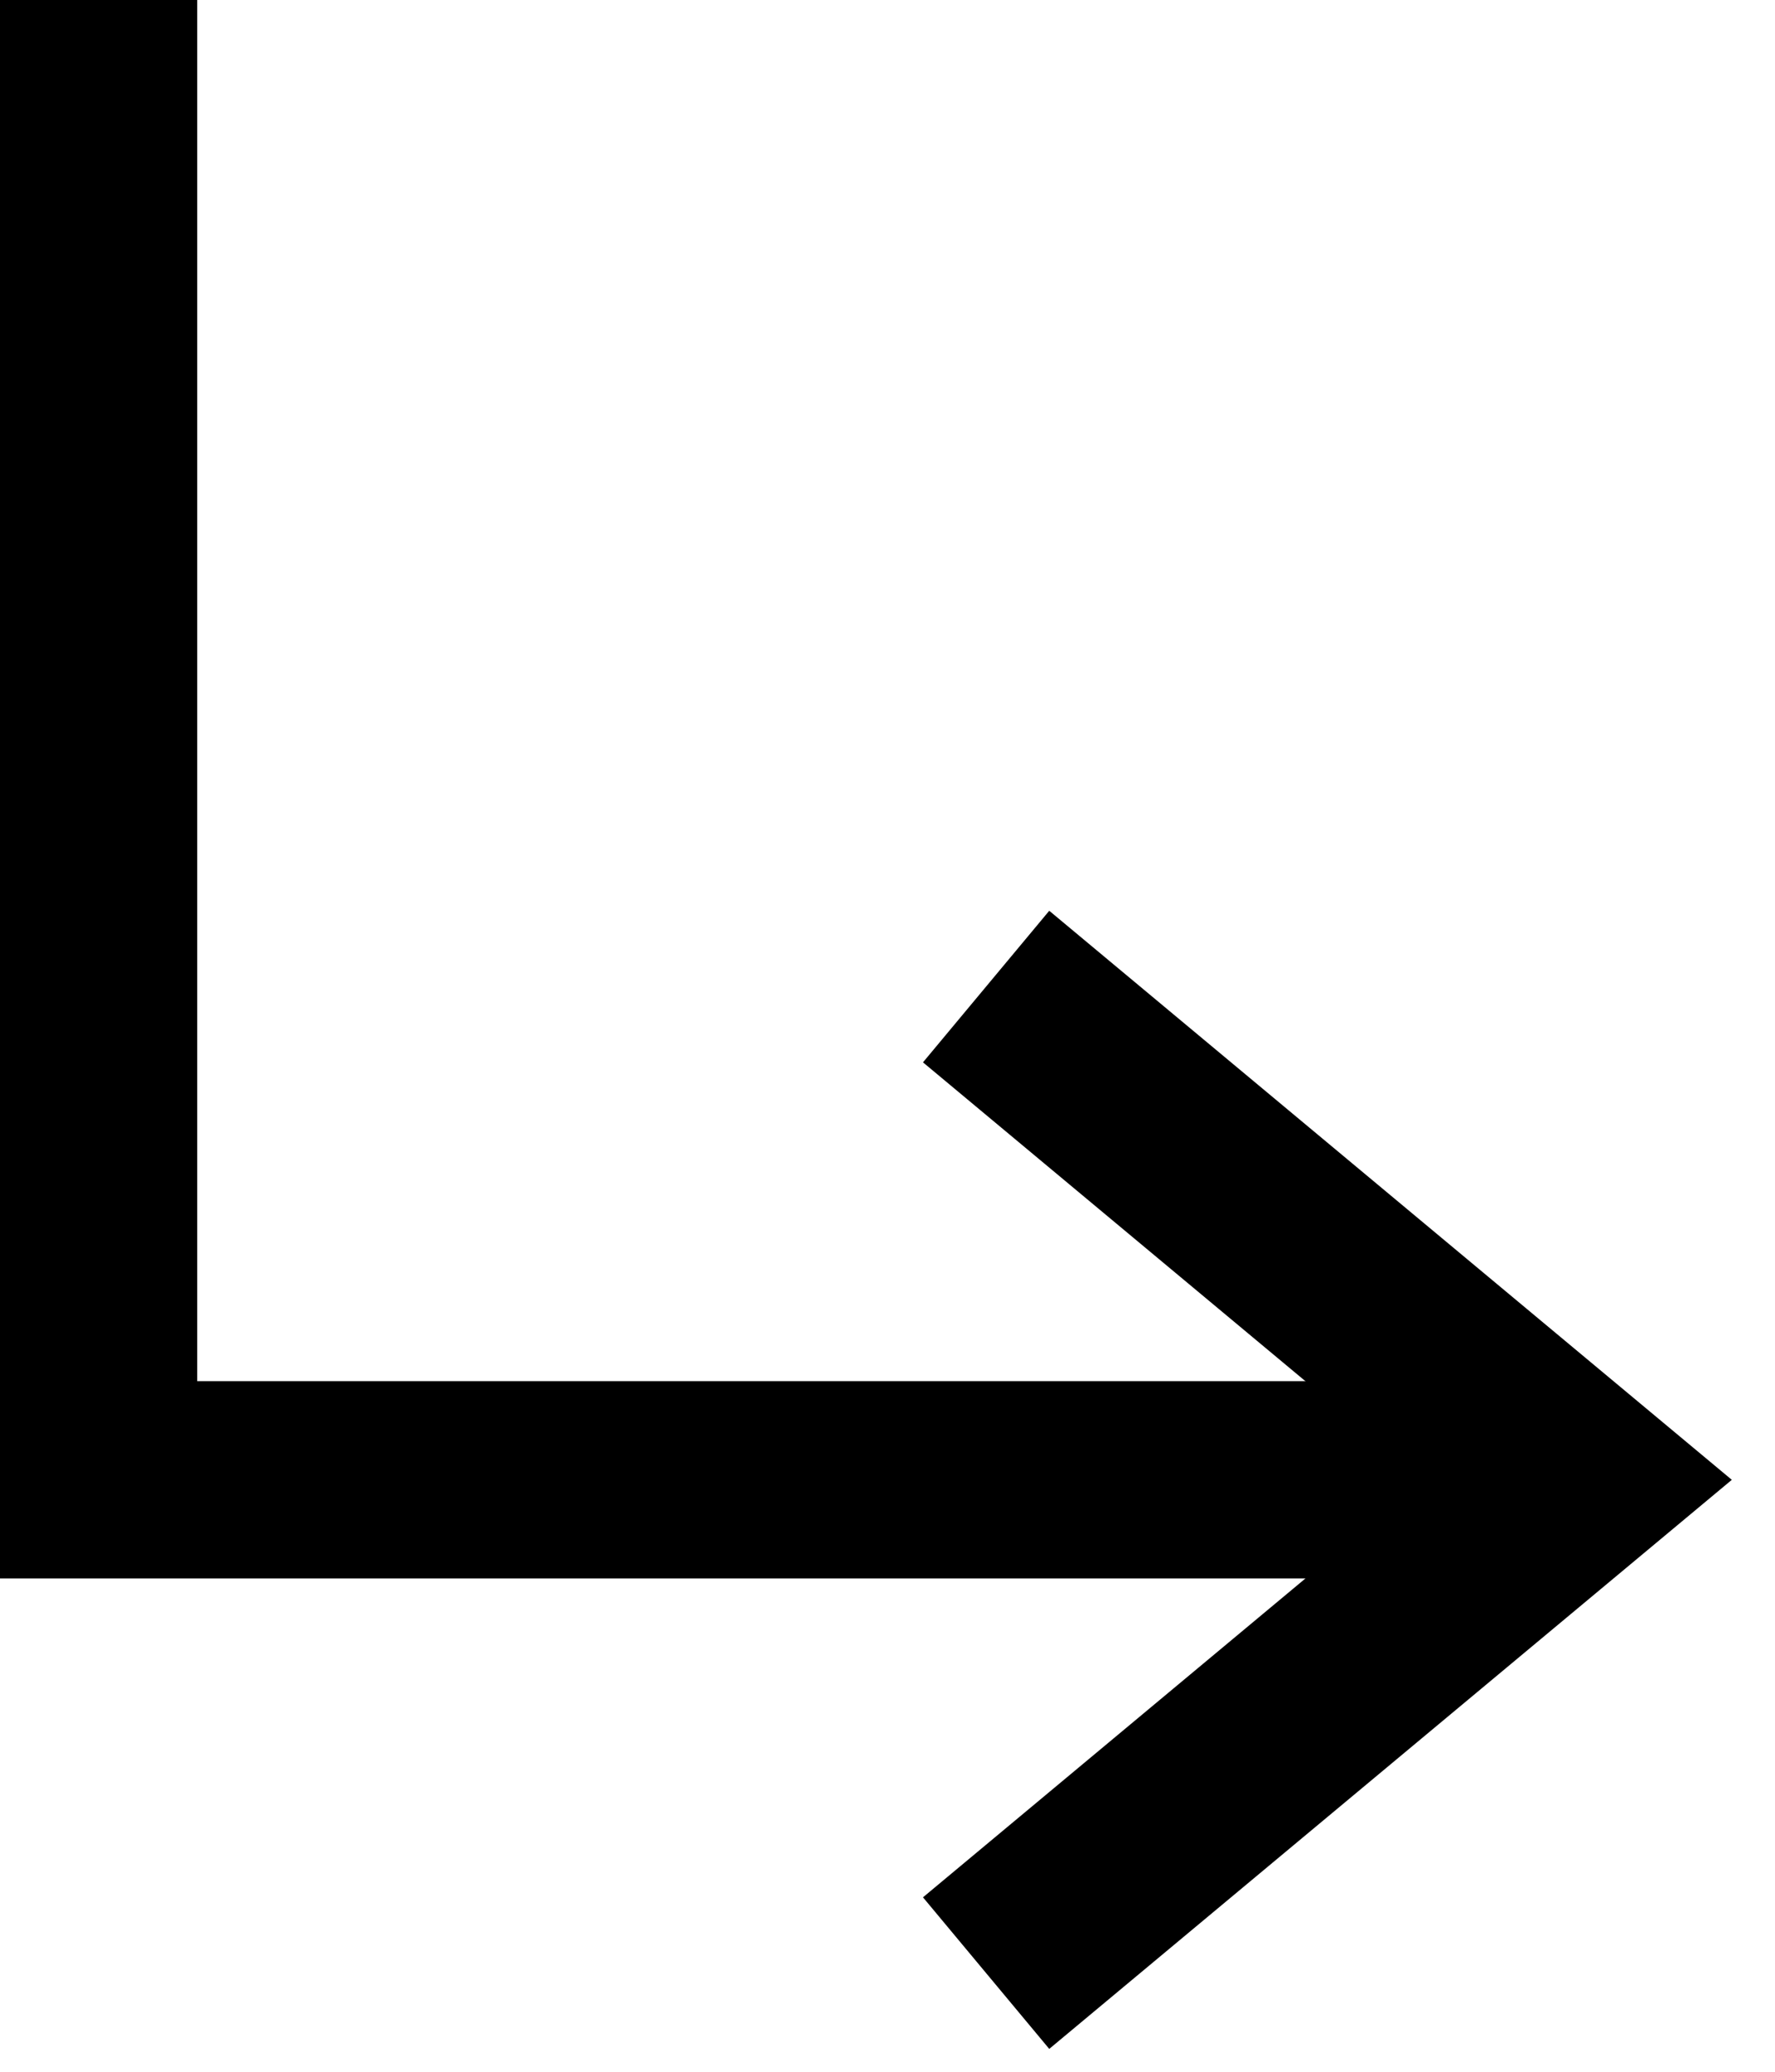 <?xml version="1.0" encoding="UTF-8"?>
<svg width="18px" height="21px" viewBox="0 0 18 21" version="1.1" xmlns="http://www.w3.org/2000/svg" xmlns:xlink="http://www.w3.org/1999/xlink">
    <!-- Generator: Sketch 64 (93537) - https://sketch.com -->
    <title>Group 5 Copy</title>
    <desc>Created with Sketch.</desc>
    <g id="Playground" stroke="none" stroke-width="1" fill="none" fill-rule="evenodd">
        <g id="Portfolio-Copy-9" transform="translate(-121, -89)" stroke="#000000" stroke-width="2">
            <g id="Group-5-Copy" transform="translate(122, 89)">
                <polyline id="Path-Copy-3" points="0 9.09480824e-13 0 15 15 15"></polyline>
                <polyline id="Path-3-Copy-11" points="9 20 15 15 9 10"></polyline>
            </g>
        </g>
    </g>
</svg>